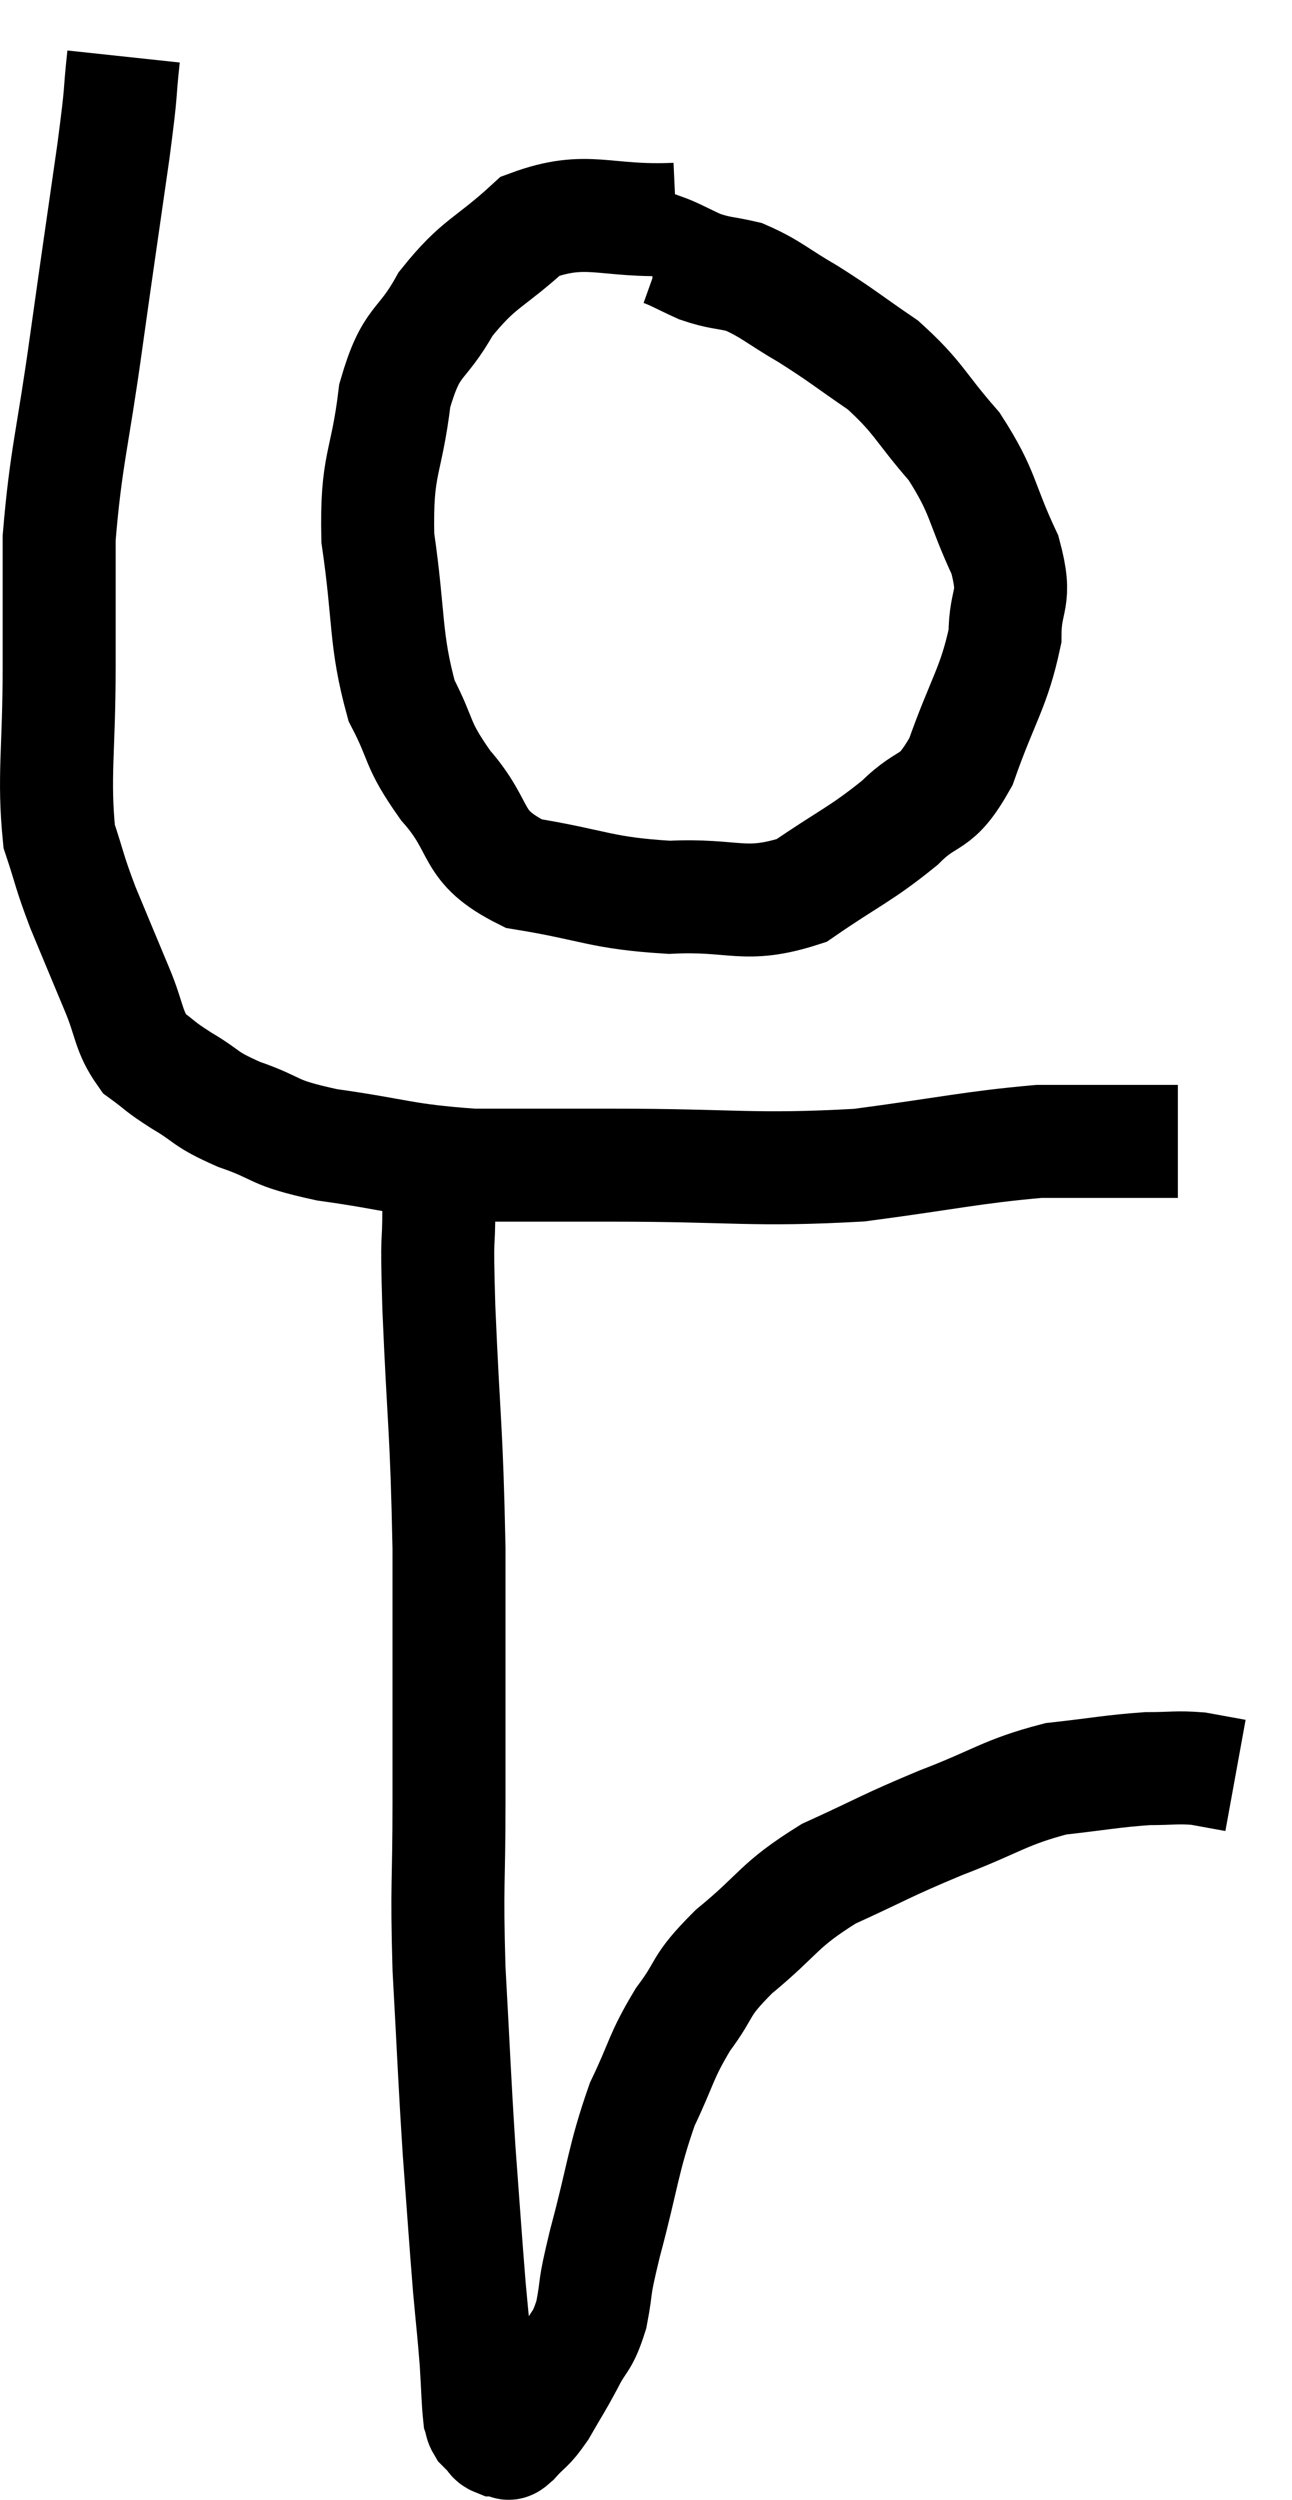 <svg xmlns="http://www.w3.org/2000/svg" viewBox="13.893 2.42 22.867 44.24" width="22.867" height="44.24"><path d="M 16.08 3.42 C 15.99 4.26, 16.065 3.84, 15.9 5.1 C 15.66 6.78, 15.66 6.75, 15.42 8.46 C 15.18 10.2, 15.06 10.5, 14.94 11.94 C 14.94 13.08, 14.94 12.9, 14.94 14.22 C 14.94 15.72, 14.835 16.155, 14.94 17.22 C 15.15 17.85, 15.105 17.805, 15.36 18.48 C 15.66 19.2, 15.69 19.275, 15.96 19.92 C 16.2 20.49, 16.155 20.655, 16.44 21.06 C 16.77 21.3, 16.68 21.27, 17.1 21.54 C 17.61 21.84, 17.475 21.855, 18.12 22.14 C 18.9 22.41, 18.645 22.455, 19.68 22.68 C 20.97 22.86, 21 22.95, 22.26 23.04 C 23.49 23.04, 23.01 23.04, 24.72 23.04 C 26.91 23.04, 27.21 23.145, 29.1 23.04 C 30.69 22.83, 31.095 22.725, 32.28 22.62 C 33.06 22.62, 33.225 22.62, 33.84 22.62 C 34.29 22.62, 34.515 22.62, 34.74 22.62 C 34.74 22.62, 34.74 22.62, 34.74 22.62 L 34.74 22.62" fill="none" stroke="black" stroke-width="2"></path><path d="M 25.86 6.3 C 24.57 6.36, 24.3 6.045, 23.28 6.42 C 22.53 7.11, 22.38 7.05, 21.78 7.8 C 21.33 8.61, 21.18 8.385, 20.88 9.42 C 20.73 10.68, 20.55 10.59, 20.58 11.94 C 20.79 13.38, 20.7 13.725, 21 14.82 C 21.39 15.57, 21.24 15.555, 21.78 16.32 C 22.47 17.1, 22.17 17.385, 23.16 17.88 C 24.45 18.09, 24.51 18.225, 25.74 18.3 C 26.91 18.24, 27.06 18.51, 28.08 18.18 C 28.95 17.58, 29.115 17.55, 29.82 16.98 C 30.36 16.44, 30.435 16.725, 30.9 15.9 C 31.29 14.79, 31.485 14.595, 31.68 13.68 C 31.68 12.96, 31.905 13.08, 31.68 12.24 C 31.23 11.28, 31.32 11.16, 30.78 10.32 C 30.15 9.6, 30.165 9.465, 29.52 8.88 C 28.86 8.43, 28.815 8.37, 28.2 7.98 C 27.63 7.65, 27.54 7.53, 27.06 7.32 C 26.67 7.23, 26.64 7.26, 26.28 7.14 C 25.95 6.99, 25.83 6.915, 25.62 6.84 C 25.53 6.84, 25.485 6.84, 25.44 6.84 L 25.44 6.84" fill="none" stroke="black" stroke-width="2"></path><path d="M 21.3 22.92 C 21.48 23.34, 21.57 23.1, 21.66 23.76 C 21.66 24.66, 21.615 24.045, 21.66 25.56 C 21.75 27.69, 21.795 27.63, 21.84 29.82 C 21.84 32.07, 21.84 32.46, 21.84 34.32 C 21.84 35.79, 21.795 35.715, 21.84 37.26 C 21.93 38.88, 21.93 39.09, 22.02 40.5 C 22.11 41.7, 22.125 41.97, 22.2 42.9 C 22.26 43.56, 22.275 43.65, 22.32 44.22 C 22.35 44.7, 22.35 44.895, 22.38 45.18 C 22.41 45.27, 22.395 45.285, 22.44 45.36 C 22.5 45.42, 22.5 45.42, 22.56 45.48 C 22.62 45.54, 22.605 45.57, 22.68 45.6 C 22.77 45.6, 22.785 45.6, 22.86 45.6 C 22.92 45.6, 22.83 45.735, 22.98 45.6 C 23.22 45.33, 23.22 45.405, 23.46 45.06 C 23.7 44.64, 23.715 44.64, 23.94 44.22 C 24.15 43.8, 24.195 43.905, 24.36 43.38 C 24.48 42.75, 24.375 43.05, 24.6 42.12 C 24.93 40.89, 24.915 40.65, 25.26 39.66 C 25.62 38.91, 25.575 38.835, 25.98 38.16 C 26.43 37.56, 26.235 37.605, 26.88 36.96 C 27.72 36.27, 27.645 36.15, 28.56 35.58 C 29.55 35.13, 29.535 35.1, 30.54 34.68 C 31.56 34.29, 31.665 34.14, 32.58 33.9 C 33.39 33.81, 33.57 33.765, 34.2 33.72 C 34.65 33.72, 34.71 33.69, 35.1 33.72 C 35.43 33.78, 35.595 33.81, 35.76 33.84 C 35.76 33.84, 35.76 33.84, 35.76 33.84 L 35.76 33.84" fill="none" stroke="black" stroke-width="2"></path></svg>